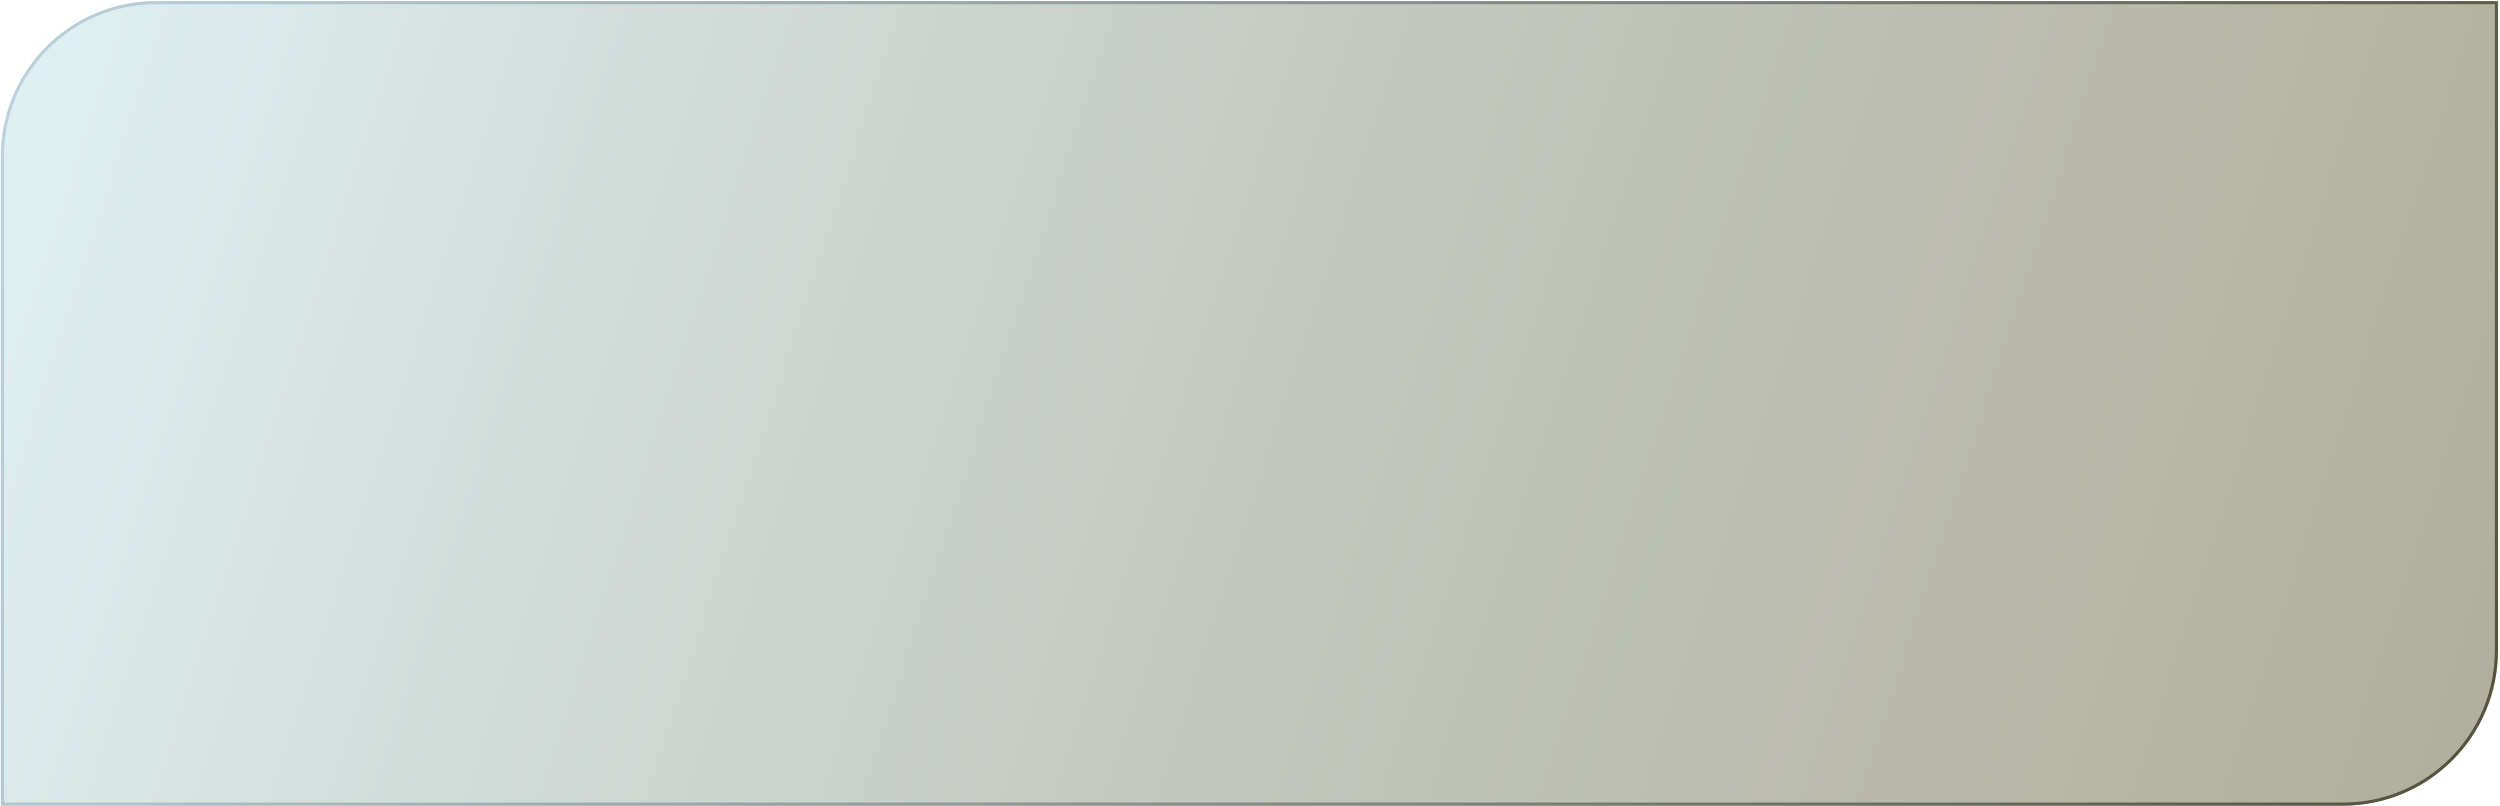 <svg width="806" height="260" viewBox="0 0 806 260" fill="none" xmlns="http://www.w3.org/2000/svg">
<g filter="url(#filter0_b_48_36)">
<path d="M0.281 50.357C0.281 22.743 22.667 0.357 50.281 0.357H805.332V209.748C805.332 237.362 782.946 259.748 755.332 259.748H0.281V50.357Z" fill="url(#paint0_linear_48_36)" fill-opacity="0.4"/>
<path d="M50.281 0.857H804.832V209.748C804.832 237.086 782.67 259.248 755.332 259.248H0.781V50.357C0.781 23.019 22.943 0.857 50.281 0.857Z" stroke="url(#paint1_linear_48_36)"/>
</g>
<defs>
<filter id="filter0_b_48_36" x="-34.519" y="-34.443" width="874.651" height="328.991" filterUnits="userSpaceOnUse" color-interpolation-filters="sRGB">
<feFlood flood-opacity="0" result="BackgroundImageFix"/>
<feGaussianBlur in="BackgroundImageFix" stdDeviation="17.4"/>
<feComposite in2="SourceAlpha" operator="in" result="effect1_backgroundBlur_48_36"/>
<feBlend mode="normal" in="SourceGraphic" in2="effect1_backgroundBlur_48_36" result="shape"/>
</filter>
<linearGradient id="paint0_linear_48_36" x1="0.281" y1="0.357" x2="805.332" y2="259.748" gradientUnits="userSpaceOnUse">
<stop stop-color="#B2DAE2"/>
<stop offset="0.52" stop-color="#69745C"/>
<stop offset="1" stop-color="#3A3508"/>
</linearGradient>
<linearGradient id="paint1_linear_48_36" x1="0.281" y1="0.357" x2="805.332" y2="259.748" gradientUnits="userSpaceOnUse">
<stop stop-color="#BBD4E1"/>
<stop offset="1" stop-color="#545039"/>
</linearGradient>
</defs>
</svg>
